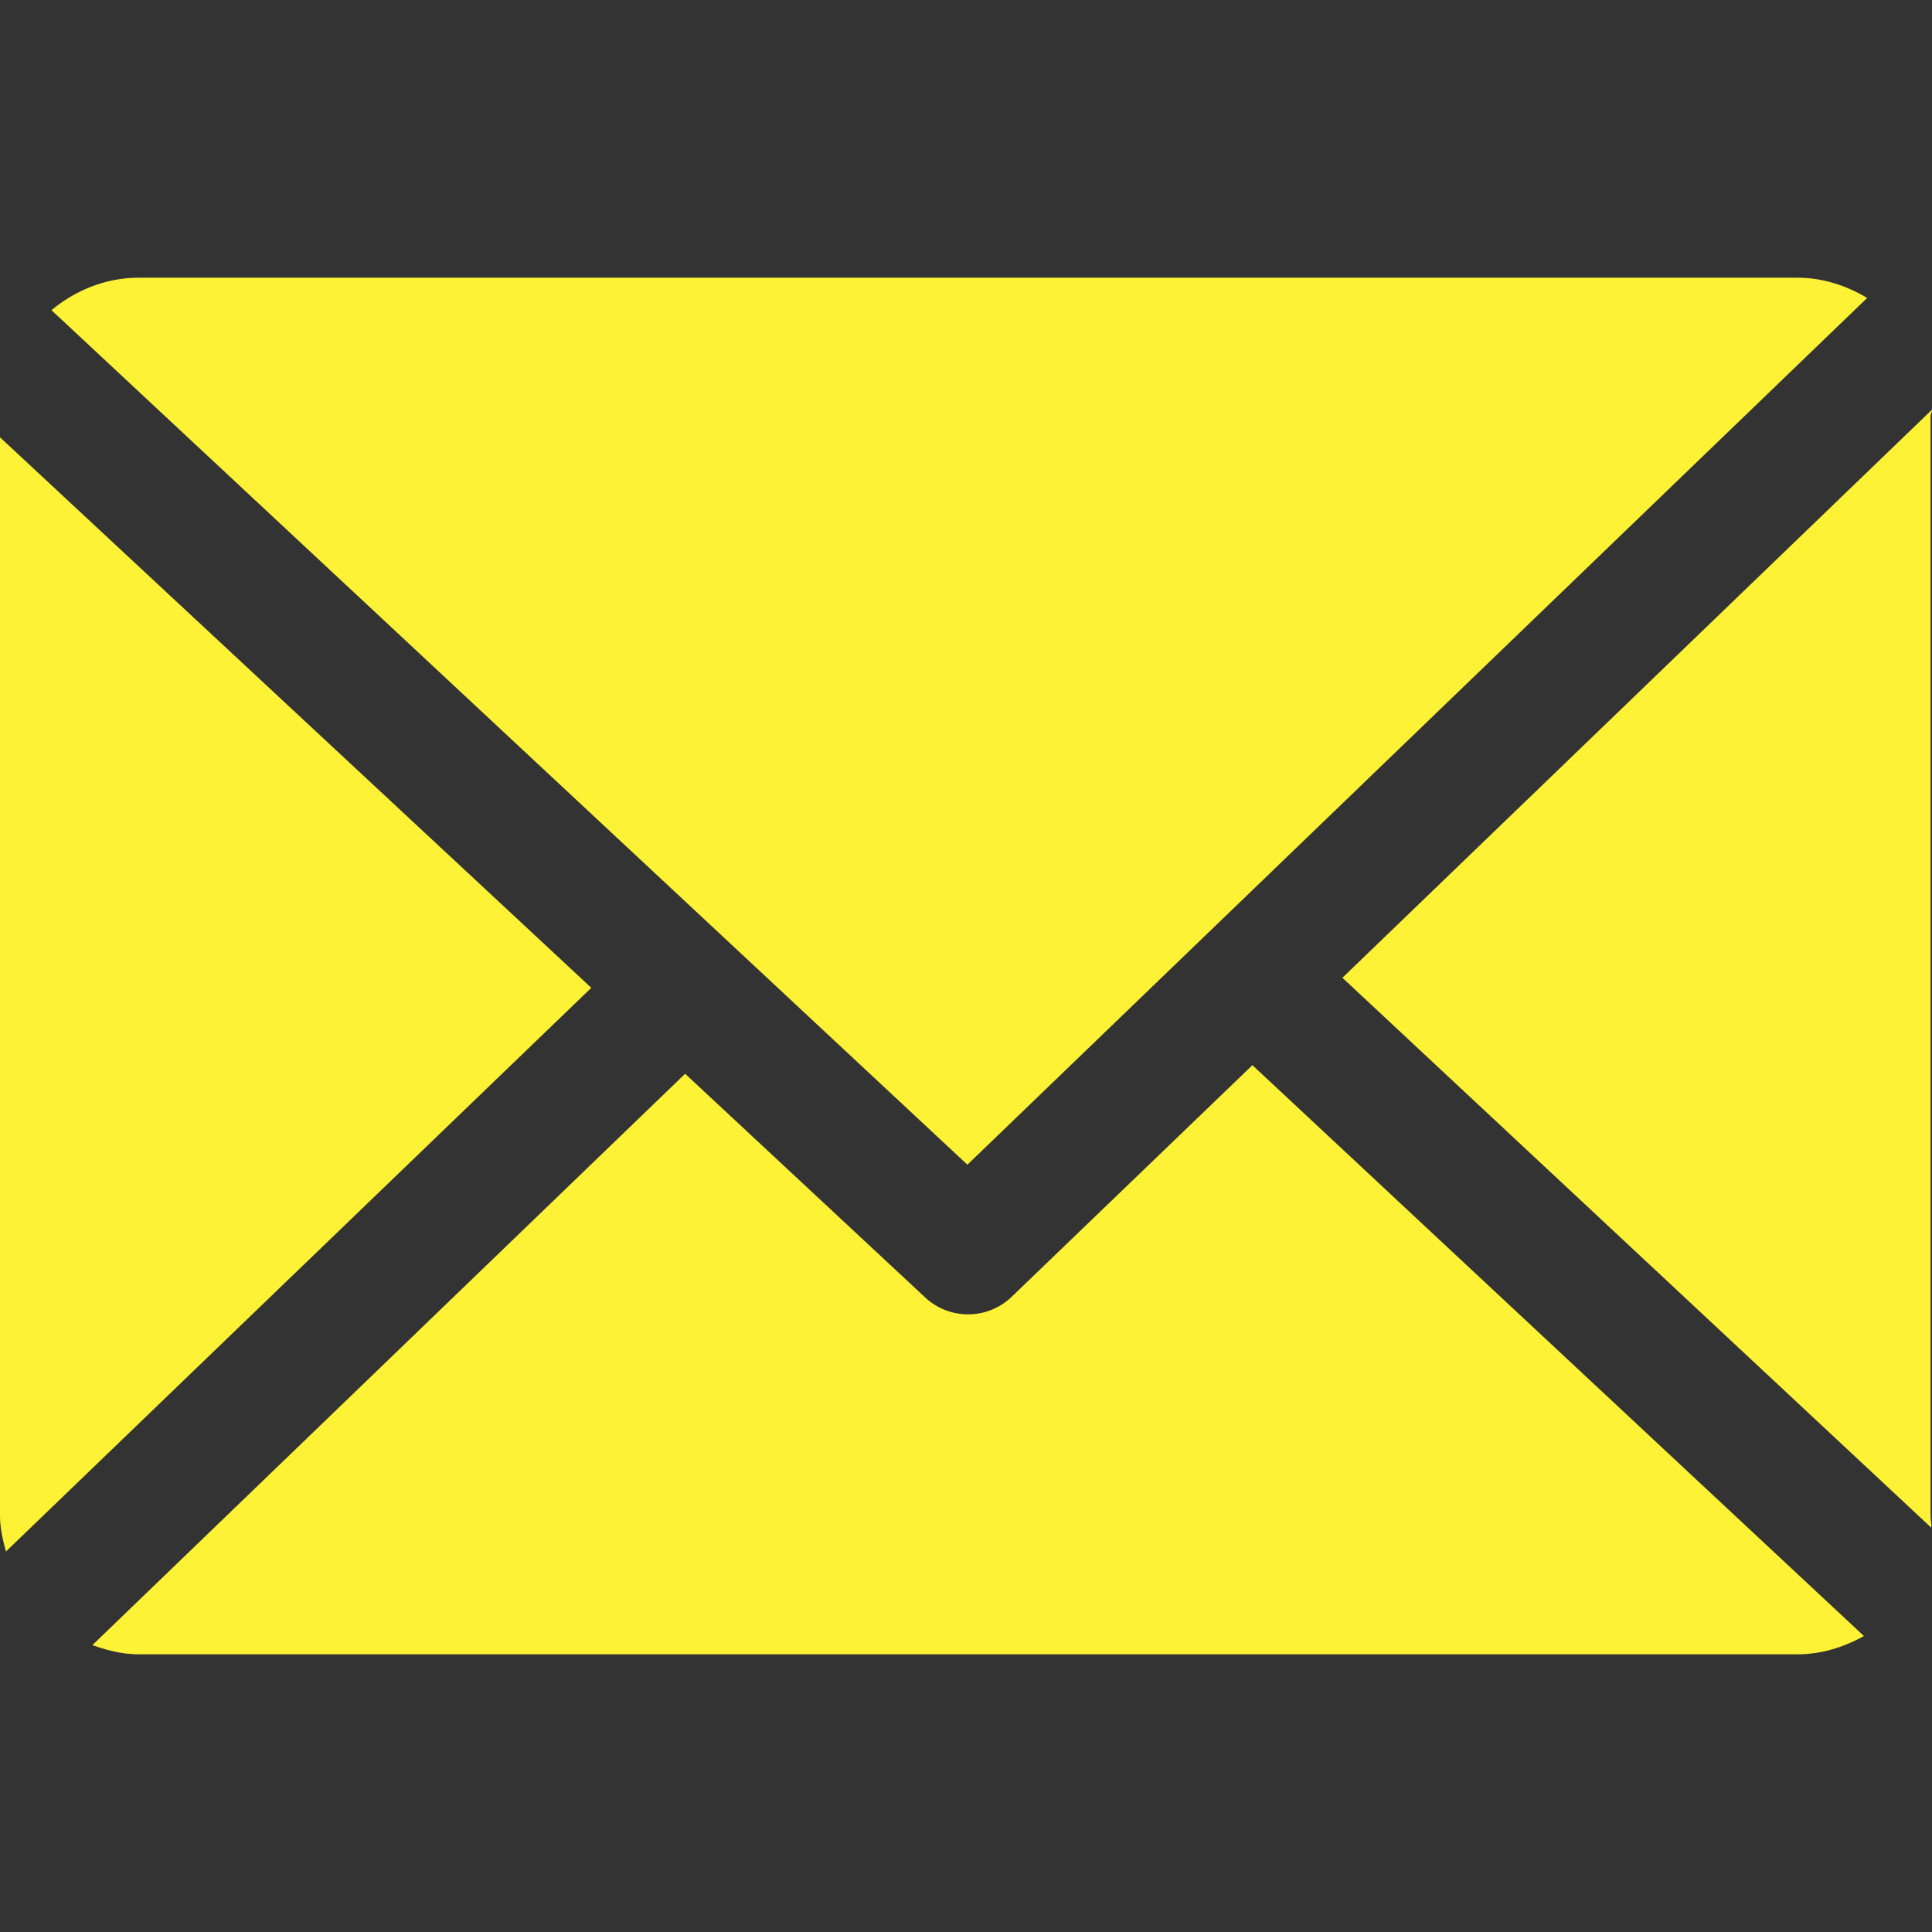 <svg xmlns="http://www.w3.org/2000/svg" viewBox="0 0 230.17 230.17"><rect x="0" y="0" width="230.17" height="230.17" fill="#333333" stroke="none"/><g fill="#fef236"><path d="M230 49.585c0-.263.181-.519.169-.779l-70.24 67.68 70.156 65.518c.041-.468-.085-.94-.085-1.418V49.585zm-80.793 77.316l-28.674 27.588a7.48 7.48 0 01-5.2 2.096 7.478 7.478 0 01-5.113-2.013l-28.596-26.647-70.614 68.064c1.717.617 3.56 1.096 5.49 1.096h197.667c2.866 0 5.554-.873 7.891-2.175l-72.851-68.009z"/><path d="M115.251 138.757L222.447 35.496c-2.427-1.443-5.252-2.411-8.28-2.411H16.5c-3.943 0-7.556 1.531-10.37 3.866l109.121 101.806zM0 52.1v128.484c0 1.475.339 2.897.707 4.256l69.738-67.156L0 52.1z"/></g></svg>